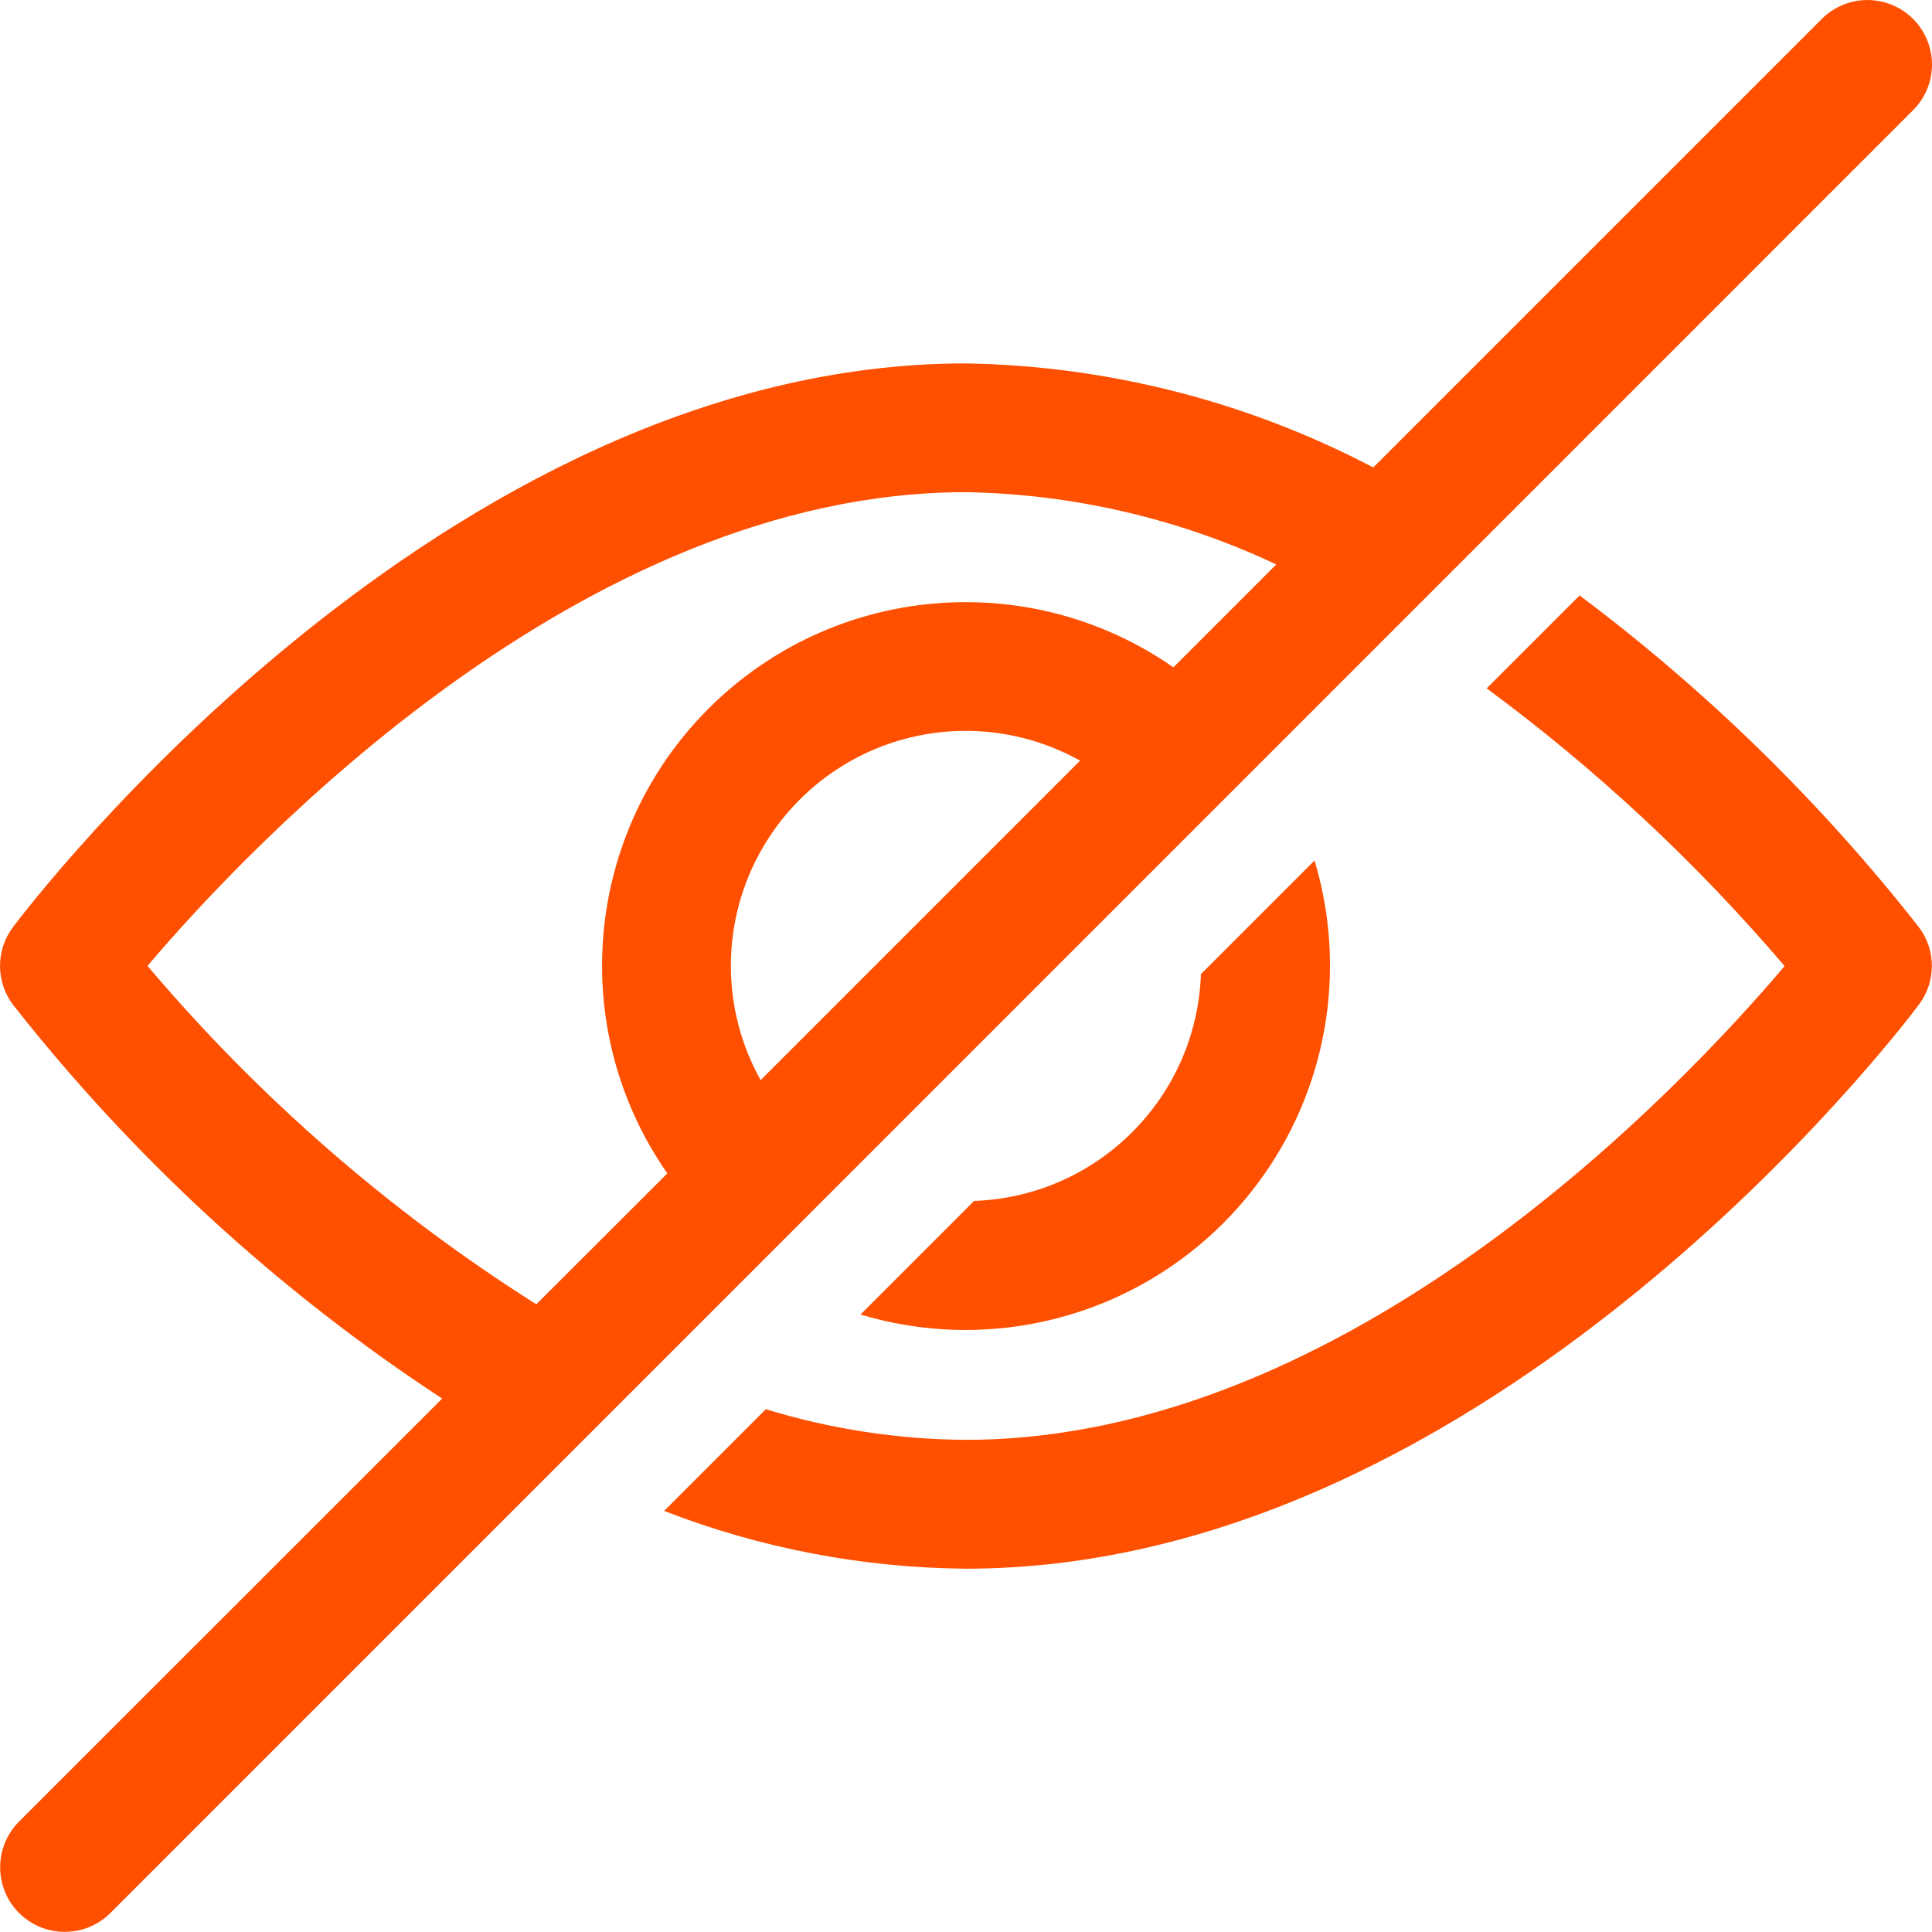 <?xml version="1.0" encoding="UTF-8"?>
<svg width="20px" height="20px" viewBox="0 0 20 20" version="1.1" xmlns="http://www.w3.org/2000/svg" xmlns:xlink="http://www.w3.org/1999/xlink">
    <!-- Generator: sketchtool 62 (101010) - https://sketch.com -->
    <title>8601E3FF-78F8-4EA7-B082-775C9944E8C4</title>
    <desc>Created with sketchtool.</desc>
    <g id="Asset-Artboard-Page" stroke="none" stroke-width="1" fill="none" fill-rule="evenodd">
        <g id="ico/hide" fill="#FE5000">
            <path d="M18.858,0.197 L14.216,4.839 C12.914,4.156 11.47,3.787 9.999,3.762 C4.575,3.762 0.313,9.361 0.133,9.599 C-0.044,9.836 -0.044,10.162 0.133,10.399 C1.384,11.991 2.884,13.368 4.577,14.478 L0.196,18.858 C-0.064,19.12 -0.063,19.542 0.197,19.803 C0.458,20.063 0.88,20.064 1.142,19.804 L19.803,1.142 C19.973,0.973 20.039,0.727 19.977,0.496 C19.916,0.265 19.735,0.084 19.504,0.023 C19.273,-0.039 19.027,0.027 18.858,0.197 Z M1.527,9.999 C2.575,8.764 6.026,5.095 9.999,5.095 C11.111,5.114 12.206,5.369 13.212,5.843 L12.147,6.908 C10.651,5.867 8.624,6.047 7.335,7.335 C6.046,8.624 5.866,10.651 6.908,12.147 L5.552,13.502 C4.04,12.546 2.683,11.365 1.527,9.999 Z M16.352,6.164 C17.668,7.15 18.85,8.305 19.865,9.599 C20.043,9.836 20.043,10.162 19.865,10.399 C19.687,10.639 15.425,16.239 9.999,16.239 C8.93,16.23 7.872,16.028 6.875,15.641 L6.875,15.641 L7.928,14.588 C8.599,14.794 9.297,14.901 9.999,14.905 C13.983,14.905 17.428,11.237 18.474,10.001 C17.56,8.928 16.525,7.963 15.39,7.126 L15.39,7.126 Z M13.608,8.908 C13.715,9.262 13.768,9.63 13.768,9.999 C13.767,11.192 13.202,12.313 12.244,13.024 C11.287,13.735 10.05,13.951 8.908,13.608 L8.908,13.608 L10.084,12.432 C11.362,12.387 12.387,11.362 12.432,10.084 L12.432,10.084 Z M11.181,7.874 L7.874,11.181 C7.672,10.82 7.566,10.413 7.566,9.999 C7.565,9.137 8.022,8.339 8.765,7.901 C9.509,7.464 10.428,7.454 11.181,7.874 Z" id="Shape"></path>
        </g>
    </g>
</svg>